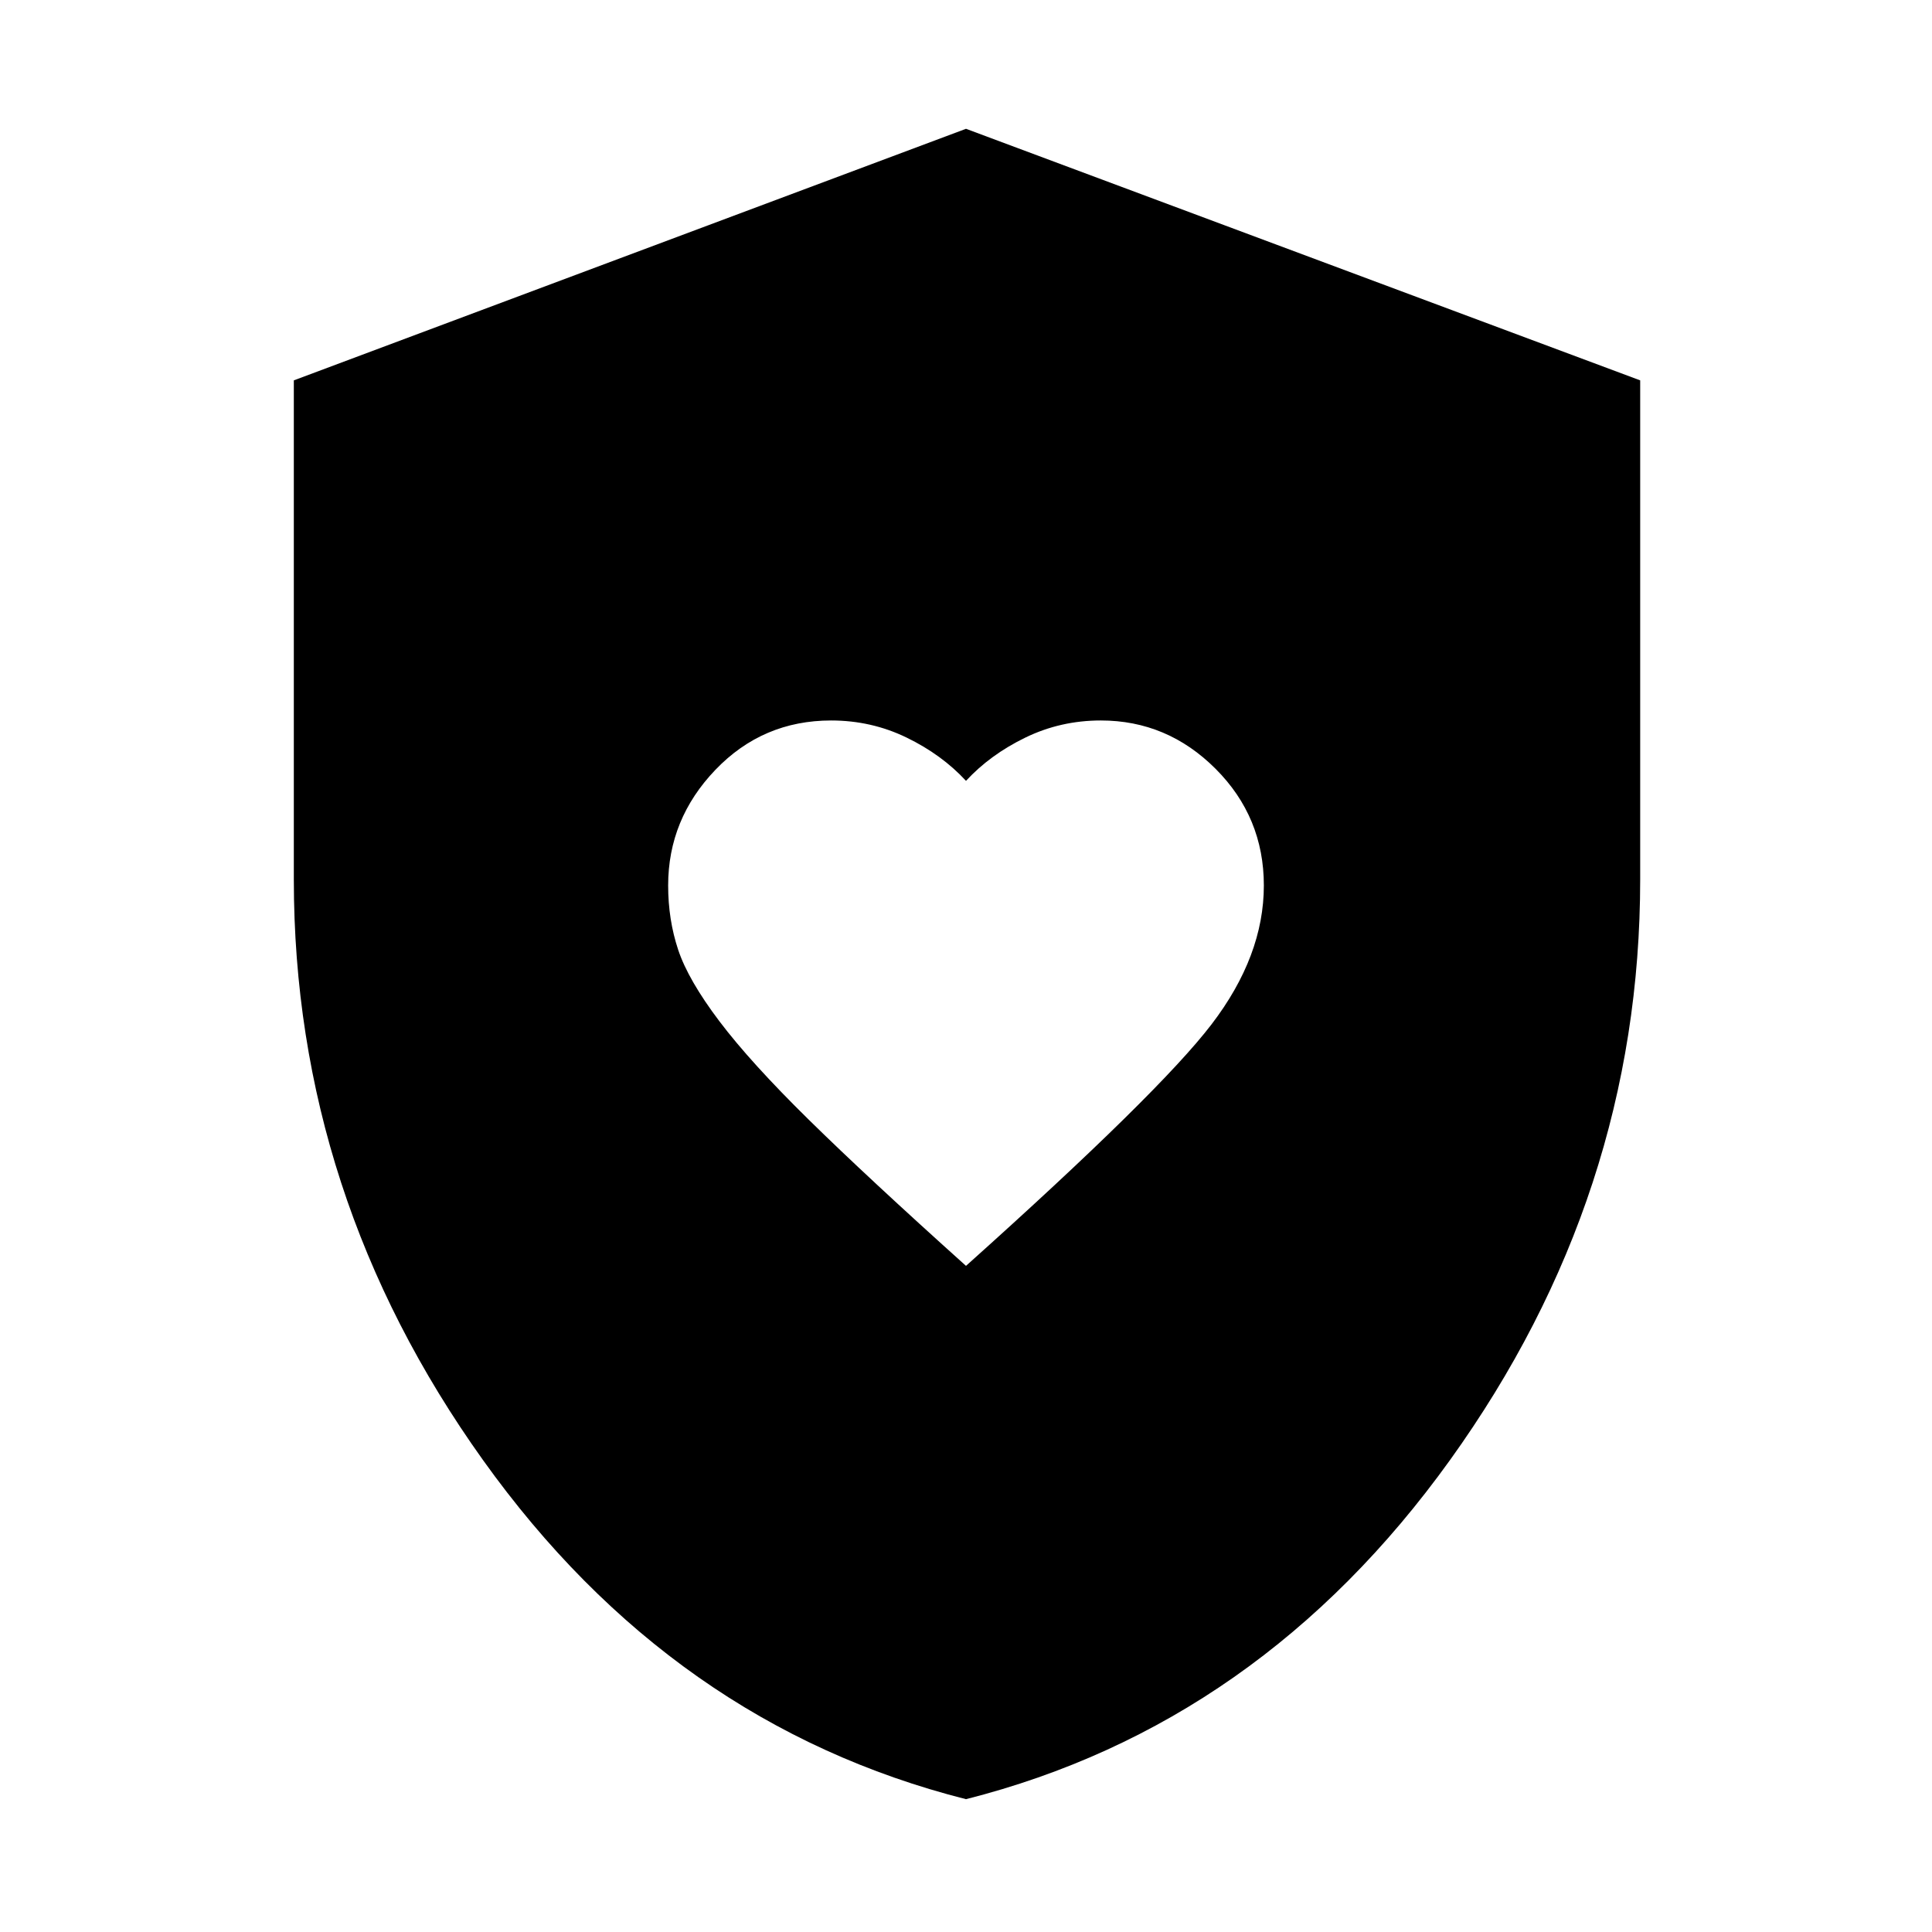 <svg xmlns="http://www.w3.org/2000/svg" height="48" width="48"><path d="M24 31.45q4.8-4.3 6.1-6 1.3-1.7 1.3-3.45 0-1.7-1.2-2.9t-2.85-1.2q-1 0-1.875.425T24 19.4q-.6-.65-1.475-1.075-.875-.425-1.875-.425-1.7 0-2.875 1.225T16.6 22q0 .85.25 1.6.25.75 1.025 1.775.775 1.025 2.225 2.45 1.45 1.425 3.9 3.625Zm0 13.25q-7.3-1.85-12-8.425Q7.3 29.7 7.3 21.85V9.45L24 3.2l16.75 6.25v12.4q0 7.85-4.725 14.425Q31.3 42.85 24 44.7Z"/></svg>